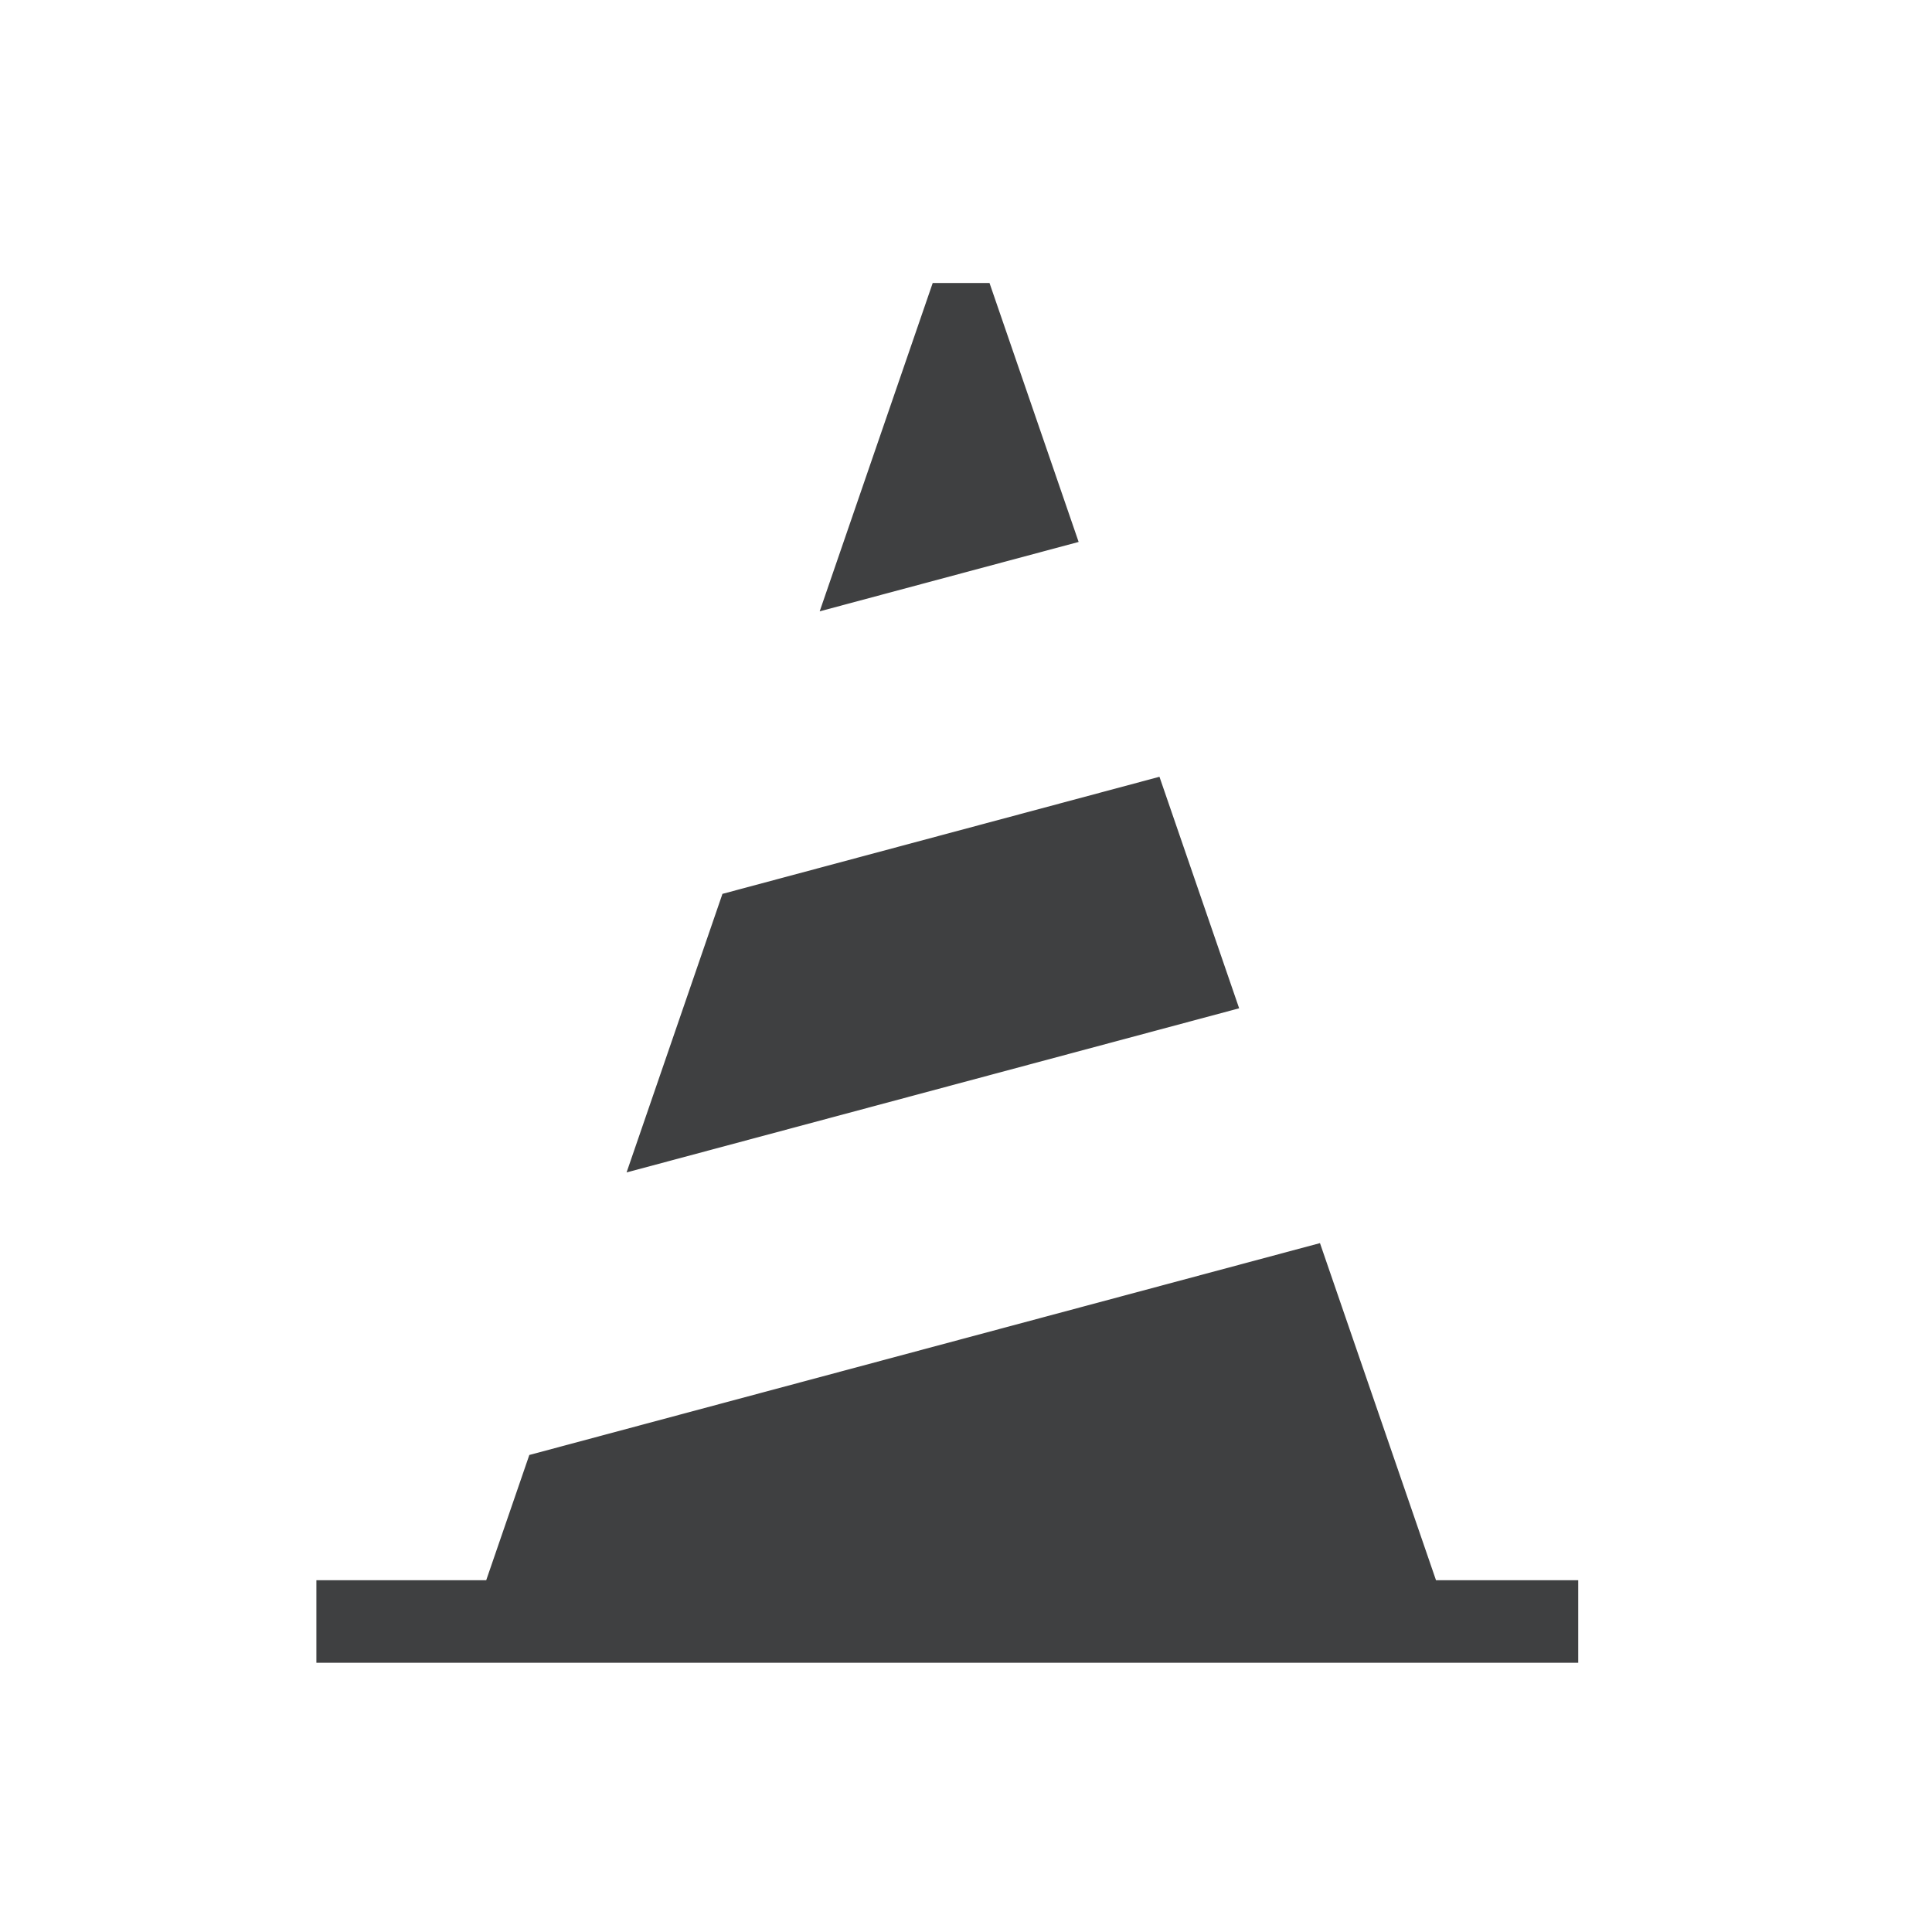 <svg width="140" height="140" viewBox="0 0 140 140" fill="none" xmlns="http://www.w3.org/2000/svg">
<g id="500_cone_img">
<path id="Subtract" fill-rule="evenodd" clip-rule="evenodd" d="M67.587 20.509L59.398 44.299L78.162 39.271L71.704 20.509H67.587ZM84.019 56.288L89.793 73.065L45.404 84.959L52.352 64.773L84.019 56.288ZM38.357 105.433L95.65 90.081L104.058 114.509L114.364 114.509V120.491H22.927V114.509L35.233 114.509L38.357 105.433Z" fill="#3F4041"/>
</g>
</svg>
